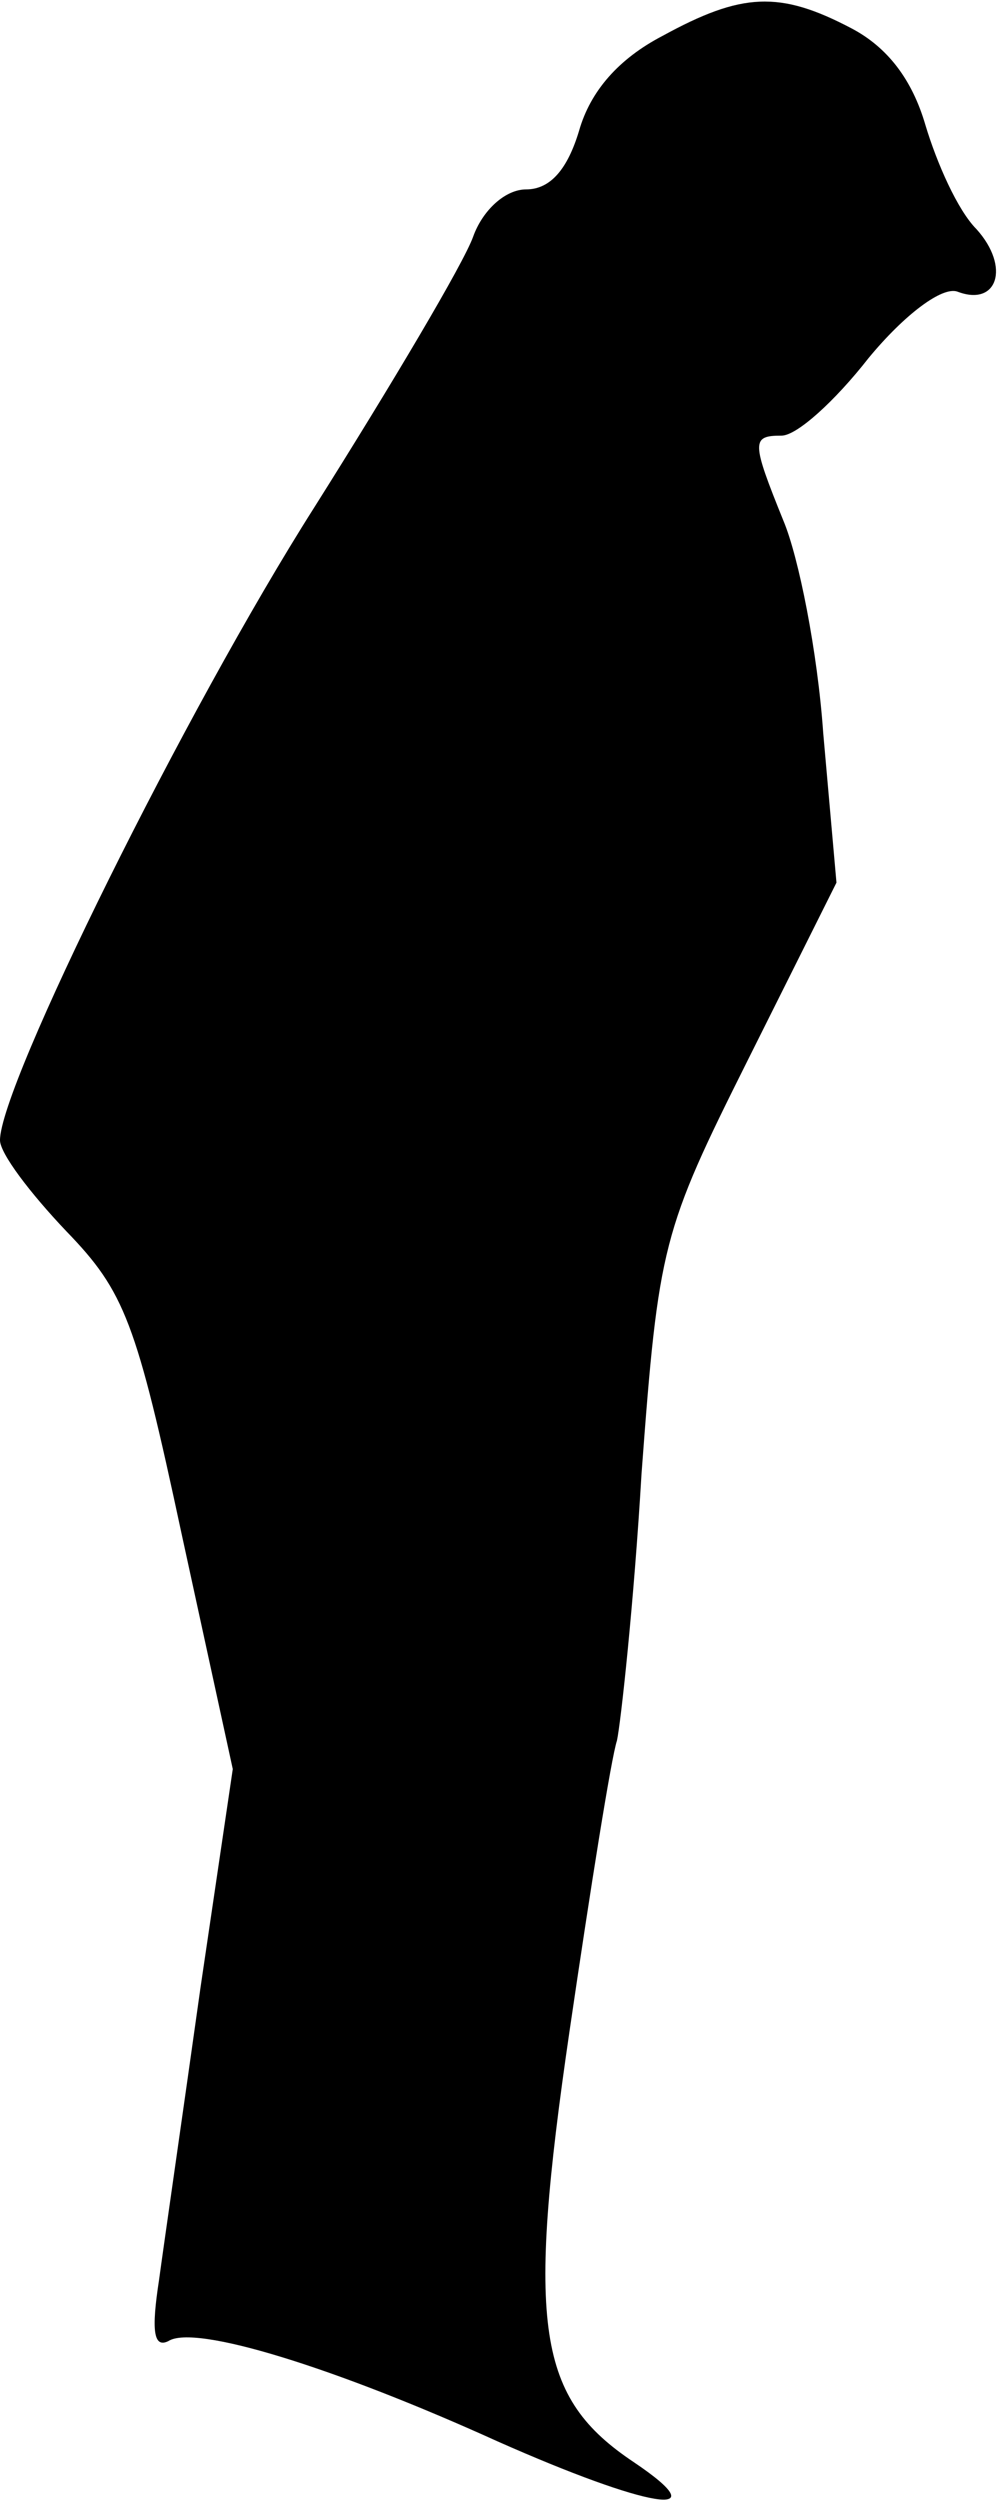 <?xml version="1.0" standalone="no"?>
<!DOCTYPE svg PUBLIC "-//W3C//DTD SVG 20010904//EN"
 "http://www.w3.org/TR/2001/REC-SVG-20010904/DTD/svg10.dtd">
<svg version="1.0" xmlns="http://www.w3.org/2000/svg"
 width="53pt" height="132pt" viewBox="0 0 53 132"
 preserveAspectRatio="xMidYMid meet">
<g transform="translate(0,132) scale(0.1,-0.1)"
fill="#000000" stroke="none">
<path fill="#000000" stroke="none" d="M350 1301 c-23 -12 -38 -29 -44 -50 -6
-20 -15 -31 -28 -31 -11 0 -23 -11 -28 -25 -5 -14 -43 -78 -84 -143 -68 -107
-166 -305 -166 -334 0 -7 16 -28 35 -48 31 -32 37 -48 61 -160 l27 -124 -17
-115 c-9 -64 -19 -133 -22 -155 -4 -26 -3 -36 5 -32 14 9 88 -14 174 -53 79
-35 118 -42 72 -11 -51 34 -57 71 -34 228 11 75 22 144 25 153 2 9 9 73 13
141 9 121 11 128 56 218 l47 94 -7 79 c-3 43 -13 93 -21 112 -17 42 -17 45 -1
45 8 0 28 18 46 41 19 23 39 38 47 35 21 -8 28 13 10 33 -10 10 -21 35 -27 55
-7 24 -20 41 -39 51 -38 20 -58 19 -100 -4z"/>
</g>
</svg>
